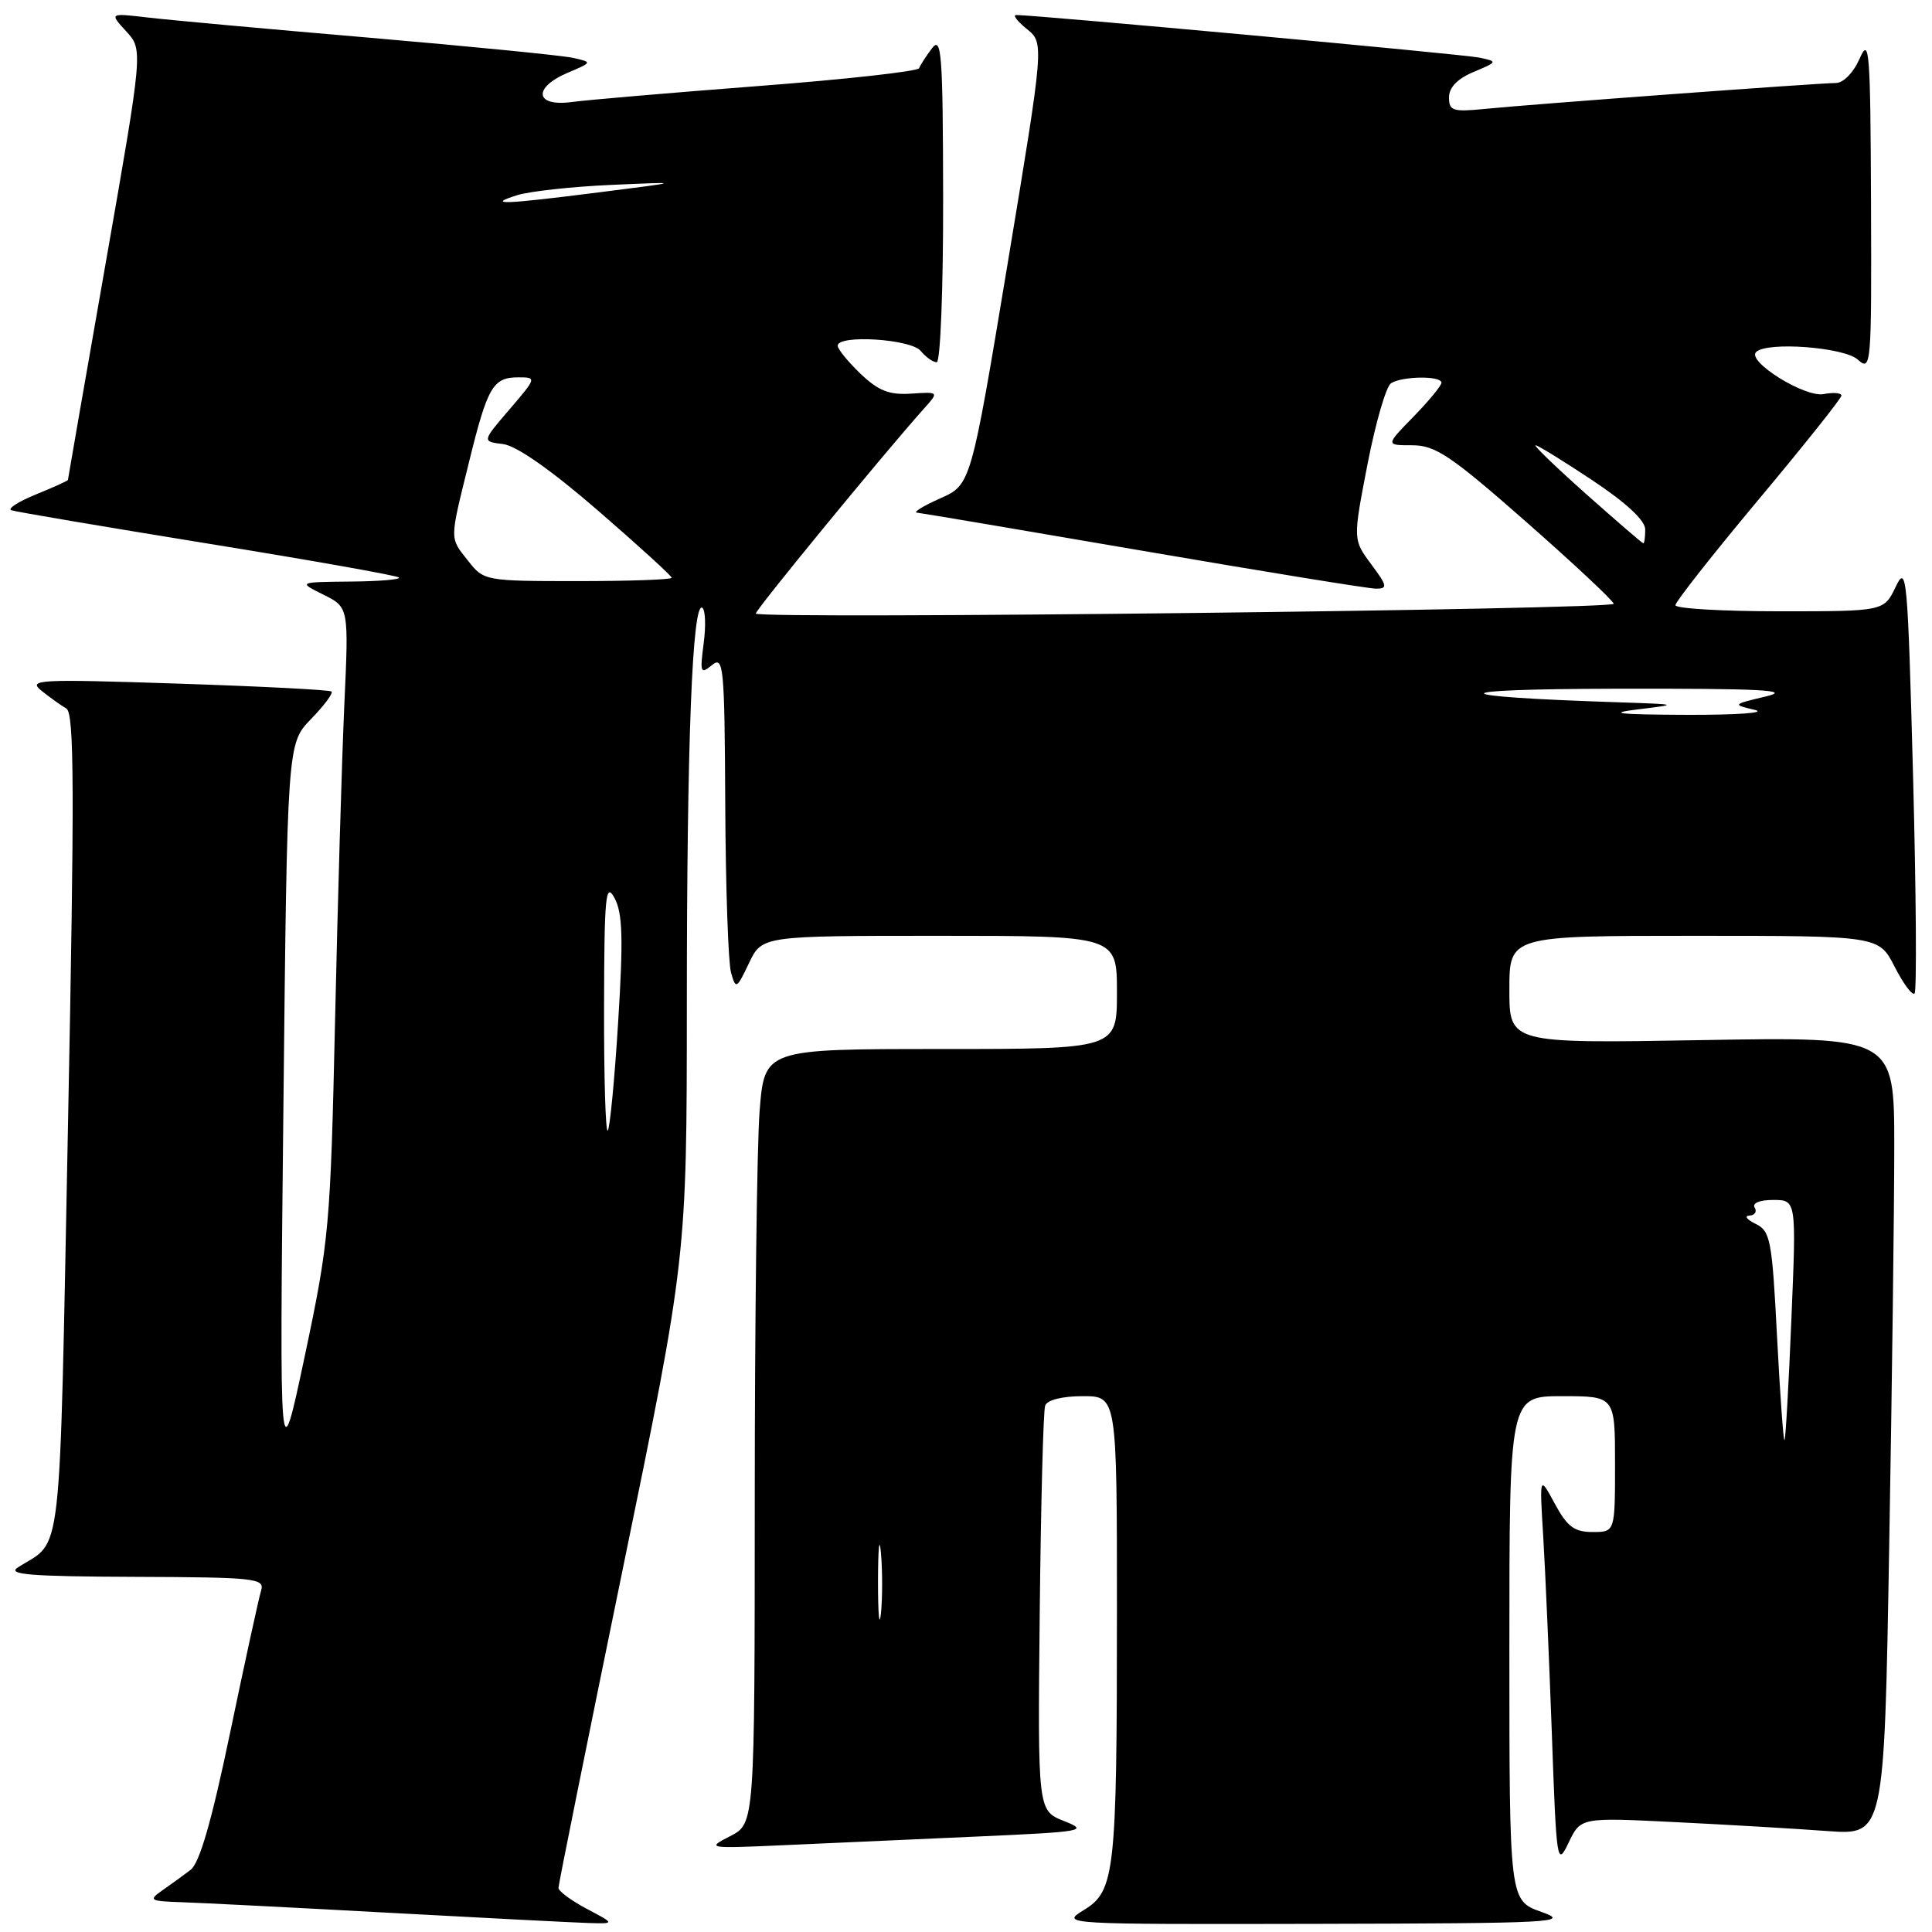 <?xml version="1.0" encoding="UTF-8" standalone="no"?>
<!DOCTYPE svg PUBLIC "-//W3C//DTD SVG 1.1//EN" "http://www.w3.org/Graphics/SVG/1.1/DTD/svg11.dtd" >
<svg xmlns="http://www.w3.org/2000/svg" xmlns:xlink="http://www.w3.org/1999/xlink" version="1.1" viewBox="0 0 256 256">
 <g >
 <path fill="currentColor"
d=" M 77.75 252.93 C 75.69 251.84 74.00 250.59 74.00 250.15 C 74.00 249.71 77.83 230.75 82.50 208.00 C 91.00 166.64 91.00 166.64 91.01 133.07 C 91.01 98.40 91.74 79.72 93.05 80.53 C 93.47 80.79 93.55 82.91 93.24 85.25 C 92.73 89.13 92.82 89.38 94.34 88.13 C 95.88 86.86 96.01 88.23 96.10 106.63 C 96.15 117.56 96.50 127.56 96.86 128.86 C 97.50 131.12 97.60 131.07 99.25 127.61 C 100.97 124.00 100.97 124.00 124.48 124.00 C 148.00 124.00 148.00 124.00 148.00 131.50 C 148.00 139.00 148.00 139.00 124.65 139.00 C 101.30 139.00 101.30 139.00 100.65 147.25 C 100.30 151.79 100.01 174.88 100.01 198.57 C 100.00 241.64 100.00 241.64 96.75 243.30 C 93.57 244.93 93.71 244.95 104.00 244.49 C 109.78 244.23 121.25 243.71 129.50 243.35 C 143.62 242.72 144.29 242.60 141.00 241.30 C 137.50 239.92 137.50 239.92 137.77 213.71 C 137.92 199.29 138.24 186.94 138.49 186.25 C 138.76 185.50 140.75 185.00 143.47 185.00 C 148.00 185.00 148.00 185.00 148.00 213.36 C 148.00 248.25 147.74 250.58 143.60 253.10 C 140.52 254.98 140.75 254.99 174.50 254.92 C 206.04 254.85 208.19 254.73 204.25 253.34 C 200.00 251.83 200.00 251.83 200.00 218.42 C 200.00 185.00 200.00 185.00 207.00 185.00 C 214.00 185.00 214.00 185.00 214.00 194.00 C 214.00 203.00 214.00 203.00 211.02 203.00 C 208.61 203.00 207.66 202.29 206.02 199.25 C 203.99 195.50 203.99 195.50 204.48 203.50 C 204.75 207.90 205.26 219.60 205.62 229.50 C 206.24 246.92 206.31 247.39 207.85 244.16 C 209.45 240.82 209.45 240.82 221.97 241.44 C 228.86 241.78 237.91 242.31 242.09 242.62 C 249.67 243.18 249.67 243.18 250.33 204.84 C 250.70 183.75 251.00 159.95 251.00 151.94 C 251.00 137.38 251.00 137.38 225.50 137.82 C 200.00 138.26 200.00 138.26 200.00 131.13 C 200.00 124.00 200.00 124.00 224.48 124.00 C 248.96 124.00 248.96 124.00 251.05 128.10 C 252.20 130.35 253.39 131.95 253.69 131.64 C 253.99 131.34 253.90 118.36 253.49 102.80 C 252.78 76.22 252.64 74.70 251.19 77.75 C 249.64 81.00 249.64 81.00 235.82 81.00 C 228.22 81.00 222.00 80.64 222.00 80.19 C 222.00 79.75 226.95 73.46 233.00 66.22 C 239.05 58.99 244.00 52.77 244.00 52.42 C 244.00 52.06 242.93 51.97 241.63 52.22 C 239.15 52.69 231.44 47.89 232.69 46.65 C 234.10 45.23 244.34 46.00 246.17 47.65 C 247.94 49.25 248.00 48.55 247.92 26.90 C 247.84 6.64 247.70 4.81 246.42 7.75 C 245.59 9.63 244.26 11.00 243.25 11.00 C 240.98 11.00 202.94 13.81 196.75 14.43 C 192.51 14.85 192.00 14.69 192.00 12.90 C 192.00 11.59 193.12 10.43 195.25 9.54 C 198.47 8.18 198.48 8.16 196.00 7.63 C 193.89 7.19 137.20 1.98 134.64 1.99 C 134.17 2.00 134.81 2.83 136.07 3.85 C 138.36 5.71 138.36 5.71 133.51 34.97 C 128.65 64.23 128.65 64.23 124.58 66.04 C 122.33 67.04 120.95 67.89 121.50 67.93 C 122.05 67.98 135.55 70.26 151.50 73.00 C 167.45 75.74 181.31 77.99 182.30 78.00 C 183.91 78.00 183.84 77.65 181.68 74.75 C 179.27 71.50 179.27 71.50 181.20 61.52 C 182.27 56.02 183.67 51.19 184.32 50.78 C 185.82 49.83 191.00 49.77 191.00 50.71 C 191.00 51.10 189.33 53.12 187.30 55.21 C 183.59 59.00 183.59 59.00 187.13 59.00 C 190.19 59.00 192.22 60.36 202.09 69.03 C 208.36 74.54 213.65 79.48 213.83 80.00 C 214.09 80.77 101.57 82.07 100.15 81.31 C 99.83 81.15 116.92 60.32 122.38 54.20 C 124.44 51.91 124.44 51.91 120.73 52.16 C 117.82 52.35 116.40 51.79 114.02 49.52 C 112.36 47.93 111.00 46.26 111.00 45.81 C 111.00 44.31 120.68 44.91 122.00 46.50 C 122.68 47.33 123.64 48.00 124.12 48.00 C 124.61 48.00 124.99 38.21 124.97 26.25 C 124.94 7.16 124.76 4.73 123.50 6.39 C 122.72 7.43 121.94 8.62 121.79 9.04 C 121.63 9.45 112.05 10.52 100.50 11.40 C 88.95 12.29 77.81 13.24 75.75 13.52 C 70.89 14.17 70.56 11.62 75.25 9.63 C 78.48 8.26 78.49 8.25 76.00 7.68 C 74.62 7.36 62.48 6.16 49.00 5.00 C 35.52 3.85 22.25 2.64 19.50 2.31 C 14.50 1.73 14.50 1.73 16.73 4.16 C 18.96 6.59 18.96 6.59 13.98 35.00 C 11.24 50.63 9.00 63.49 9.00 63.60 C 9.00 63.70 7.09 64.57 4.75 65.52 C 2.41 66.48 0.95 67.42 1.50 67.61 C 2.05 67.81 13.72 69.78 27.44 72.01 C 41.16 74.23 52.59 76.26 52.86 76.52 C 53.12 76.79 50.22 77.03 46.42 77.06 C 39.50 77.13 39.50 77.13 42.86 78.80 C 46.22 80.47 46.22 80.47 45.62 93.48 C 45.30 100.64 44.75 119.37 44.40 135.11 C 43.79 162.52 43.62 164.39 40.40 179.61 C 37.03 195.50 37.03 195.50 37.55 147.02 C 38.06 98.53 38.06 98.53 41.21 95.28 C 42.95 93.49 44.17 91.85 43.93 91.63 C 43.69 91.41 34.50 90.94 23.50 90.58 C 5.02 89.97 3.65 90.04 5.50 91.53 C 6.60 92.41 8.08 93.47 8.79 93.88 C 9.85 94.49 9.88 104.73 9.01 149.06 C 7.83 208.51 8.35 203.88 2.37 207.69 C 0.88 208.64 4.02 208.89 17.82 208.94 C 33.83 209.00 35.09 209.13 34.60 210.75 C 34.30 211.71 32.46 220.15 30.51 229.50 C 28.03 241.40 26.44 246.89 25.23 247.79 C 24.28 248.51 22.60 249.72 21.50 250.49 C 19.65 251.79 19.84 251.91 24.00 252.05 C 26.48 252.13 38.85 252.76 51.50 253.45 C 64.15 254.14 76.08 254.75 78.00 254.81 C 81.50 254.91 81.50 254.91 77.75 252.93 Z  M 116.34 209.50 C 116.35 205.10 116.52 203.42 116.73 205.78 C 116.94 208.13 116.94 211.73 116.73 213.78 C 116.51 215.82 116.34 213.90 116.34 209.50 Z  M 235.47 177.17 C 234.81 164.28 234.59 163.12 232.63 162.17 C 231.46 161.60 231.09 161.10 231.81 161.07 C 232.53 161.03 232.84 160.55 232.50 160.00 C 232.14 159.42 233.16 159.00 234.95 159.00 C 238.03 159.00 238.03 159.00 237.37 174.75 C 237.02 183.41 236.60 190.64 236.46 190.82 C 236.31 191.00 235.87 184.85 235.47 177.17 Z  M 80.04 133.42 C 80.07 118.65 80.25 116.82 81.43 119.00 C 82.50 120.98 82.60 124.36 81.91 135.39 C 81.44 143.03 80.81 149.52 80.53 149.81 C 80.24 150.10 80.02 142.72 80.04 133.42 Z  M 217.00 94.00 C 222.49 93.33 222.49 93.33 214.50 93.06 C 190.92 92.29 190.64 91.31 214.00 91.26 C 233.43 91.22 237.57 91.44 234.00 92.28 C 229.54 93.34 229.53 93.36 232.50 94.06 C 234.19 94.45 230.24 94.74 223.50 94.72 C 214.43 94.68 212.84 94.51 217.00 94.00 Z  M 62.07 74.37 C 59.54 71.15 59.54 71.81 62.15 61.21 C 64.61 51.22 65.32 50.00 68.70 50.00 C 71.12 50.00 71.10 50.06 67.51 54.25 C 63.86 58.50 63.86 58.50 66.65 58.84 C 68.42 59.05 73.03 62.28 79.22 67.64 C 84.60 72.30 89.00 76.31 89.00 76.56 C 89.00 76.80 83.41 77.00 76.57 77.00 C 64.34 77.00 64.11 76.96 62.07 74.37 Z  M 210.20 65.49 C 206.19 61.92 203.16 59.00 203.47 59.00 C 203.77 59.00 207.17 61.09 211.01 63.65 C 215.48 66.62 218.00 68.96 218.00 70.15 C 218.00 71.17 217.89 72.00 217.75 71.99 C 217.61 71.99 214.22 69.06 210.20 65.49 Z  M 68.50 25.87 C 70.15 25.35 75.78 24.73 81.00 24.50 C 90.50 24.08 90.50 24.08 79.50 25.47 C 66.67 27.10 64.38 27.18 68.50 25.87 Z "/>
</g>
</svg>